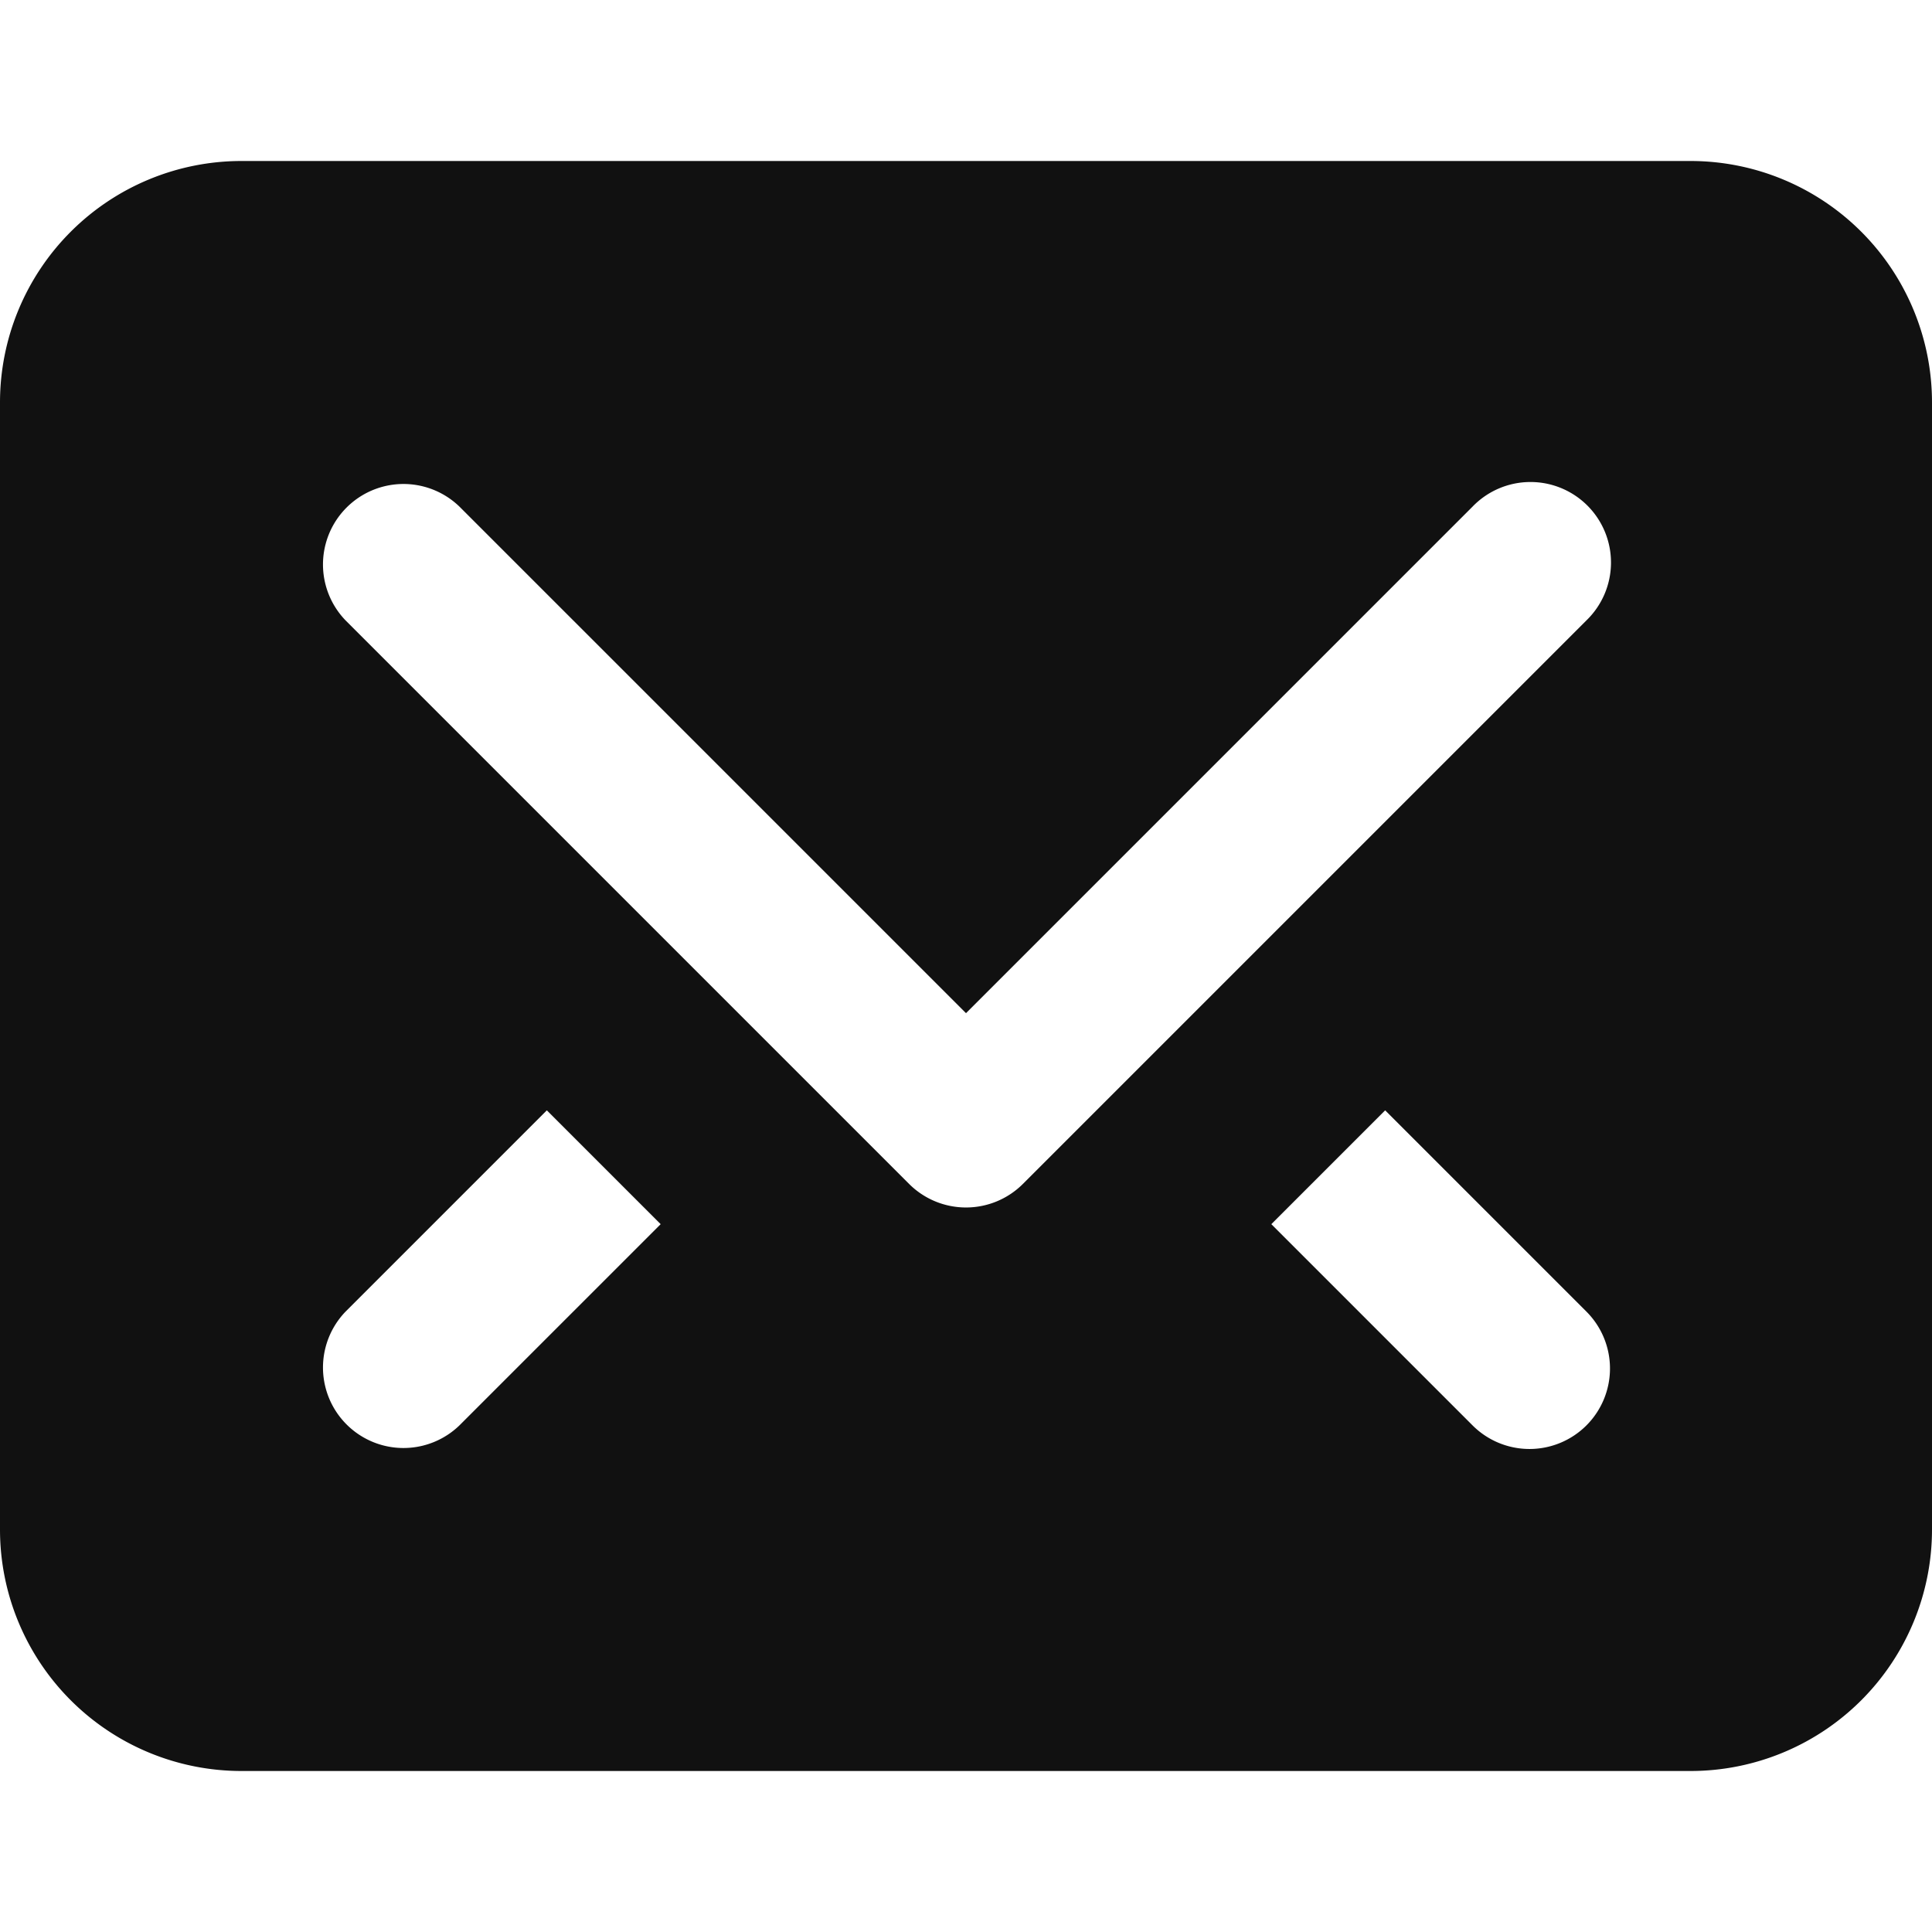 <svg xmlns="http://www.w3.org/2000/svg" width="16" height="16" viewBox="0 0 24 24"><g class="nc-icon-wrapper" fill="#111111"><path d="M21,2H3A3,3,0,0,0,0,5V19a3,3,0,0,0,3,3H21a3,3,0,0,0,3-3V5A3,3,0,0,0,21,2ZM8.207,15.207l-2.5,2.5a1,1,0,0,1-1.414-1.414l2.5-2.5Zm11.5,2.5a1,1,0,0,1-1.414,0l-2.5-2.5,1.414-1.414,2.5,2.5A1,1,0,0,1,19.707,17.707Zm0-10-7,7a1,1,0,0,1-1.414,0l-7-7A1,1,0,0,1,5.707,6.293L12,12.586l6.293-6.293a1,1,0,1,1,1.414,1.414Z" fill="#111111"></path></g></svg>